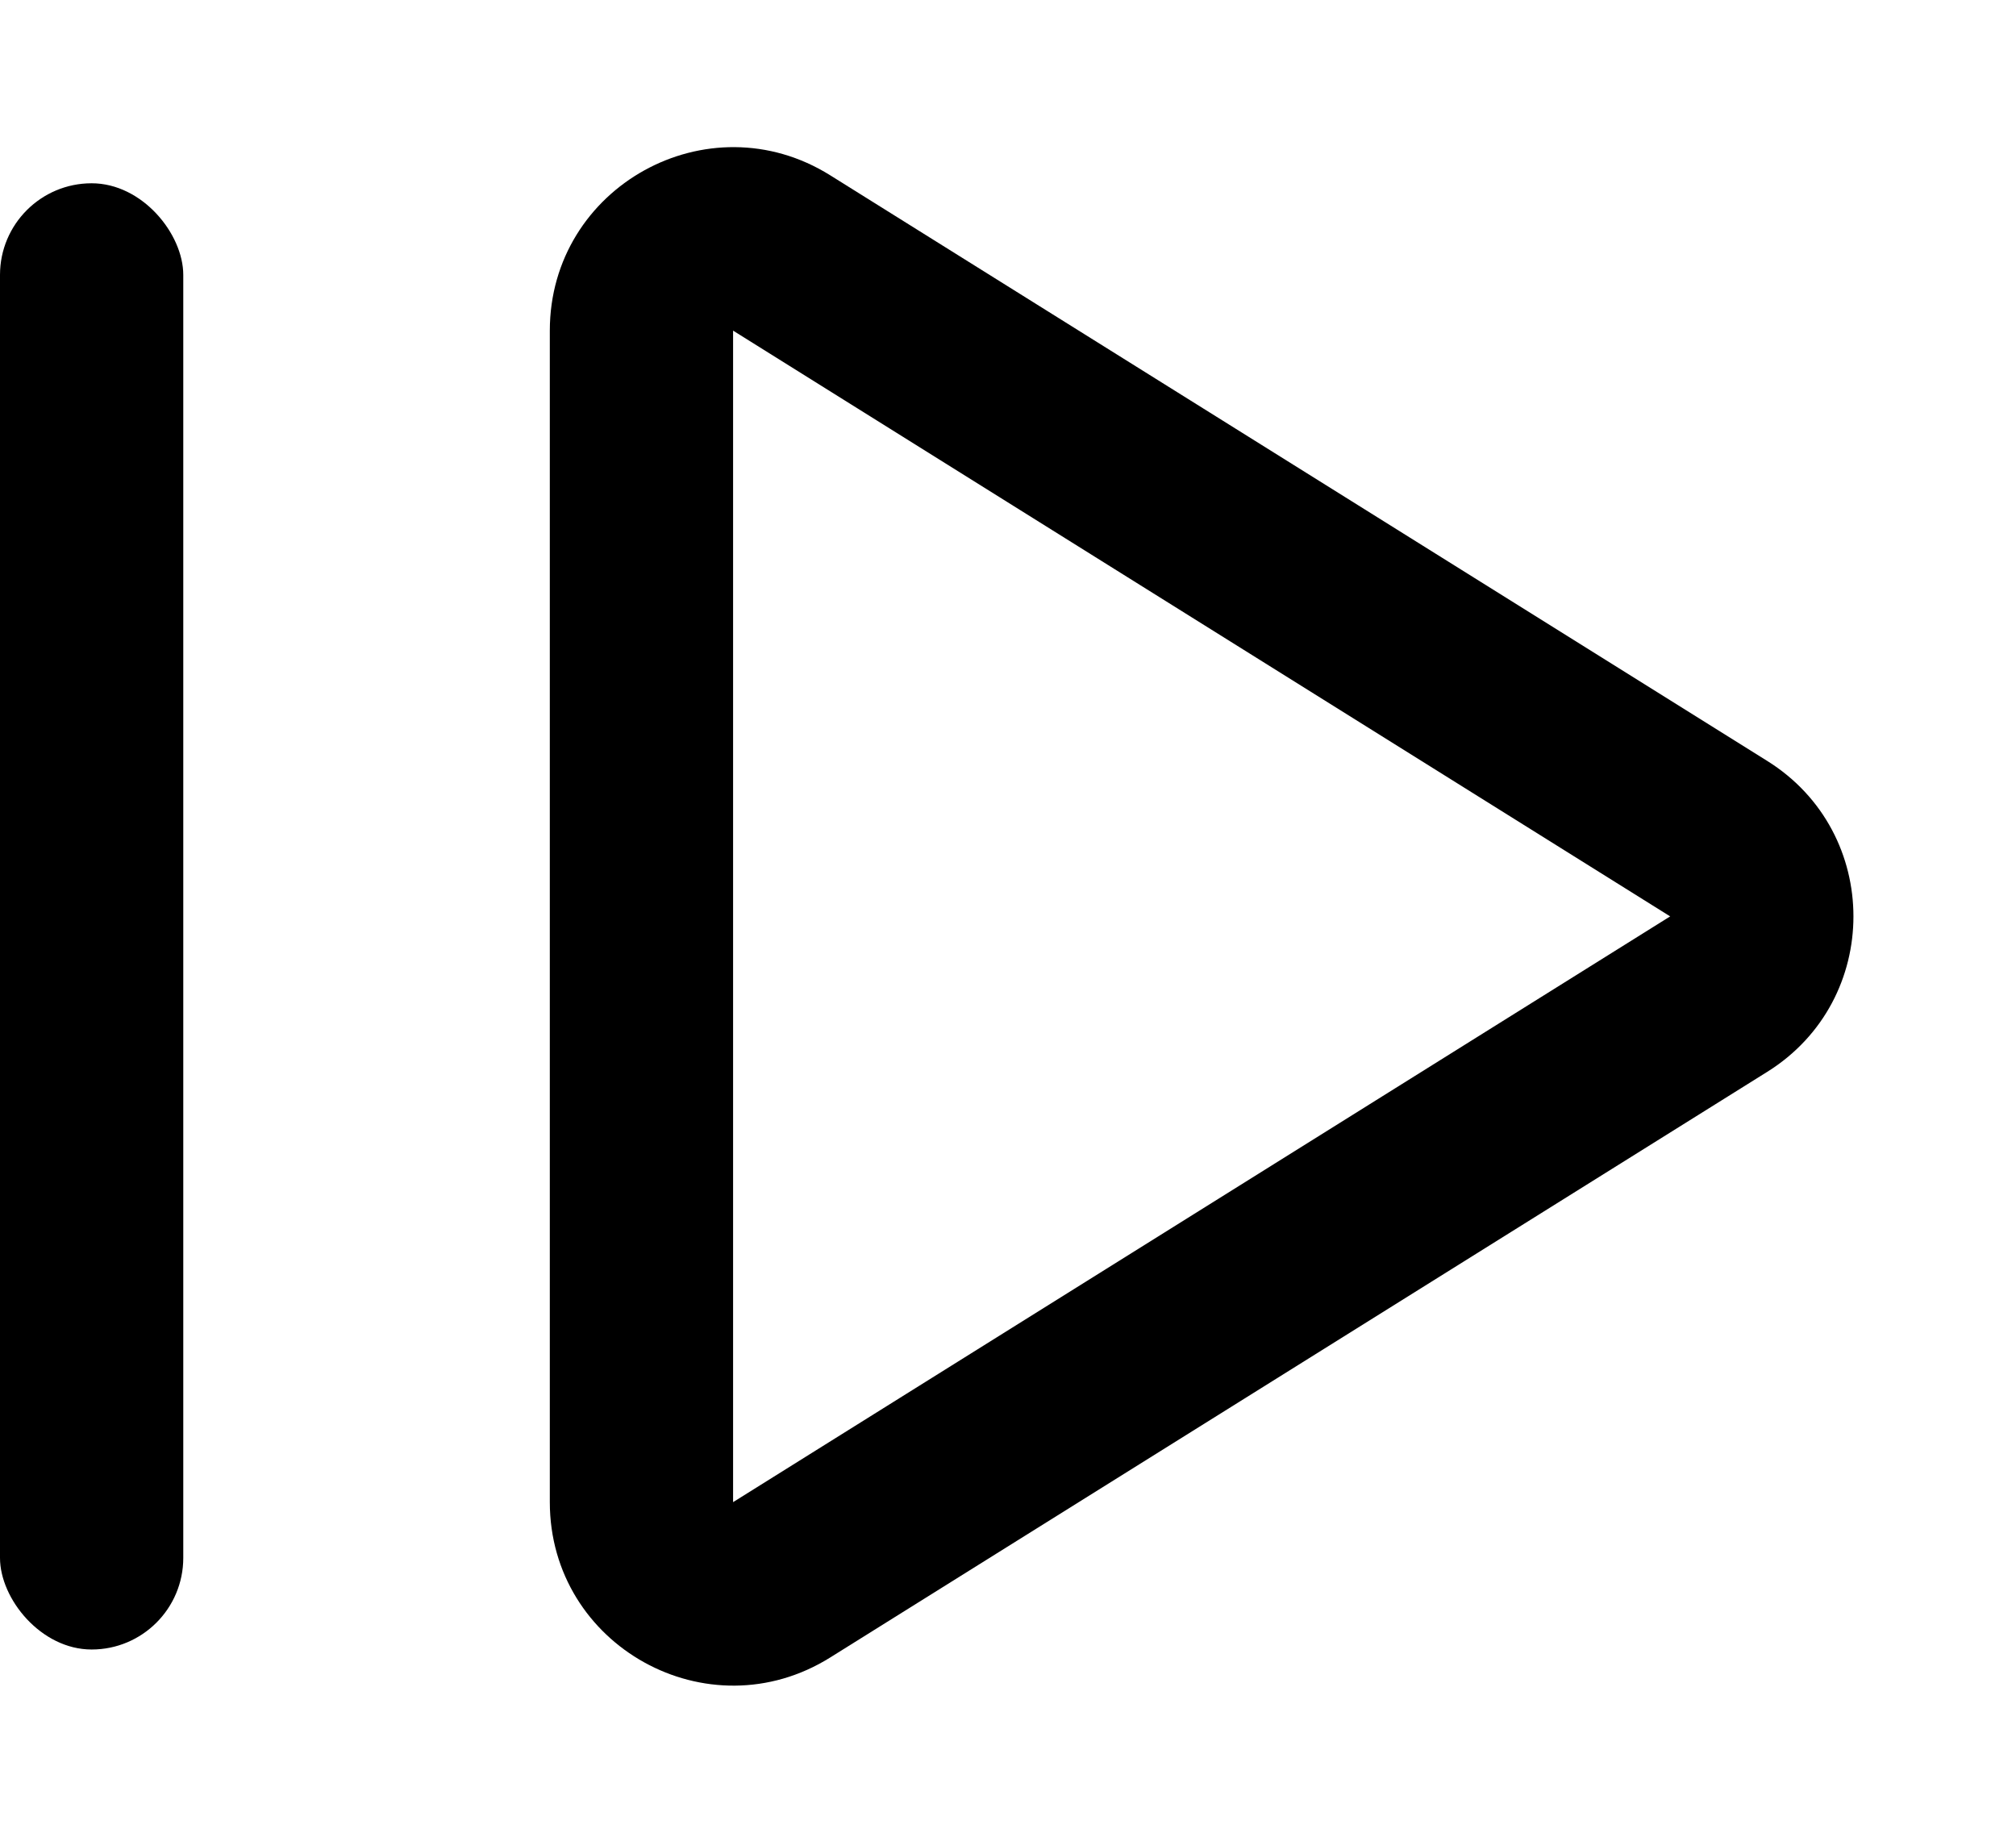 <svg xmlns="http://www.w3.org/2000/svg" width="22" height="20" viewBox="0 0 22 20">
  <g id="next" transform="translate(-311 -793)">
    <g id="Polygon_5" data-name="Polygon 5" transform="translate(333 793) rotate(90)" fill="none">
      <path d="M8.3,2.714a2,2,0,0,1,3.392,0L18.088,12.94a2,2,0,0,1-1.7,3.06H3.608a2,2,0,0,1-1.7-3.06Z" stroke="none"/>
      <path d="M 10 3.774 L 3.608 14 L 16.392 14 L 10 3.774 M 10 1.774 C 10.652 1.774 11.304 2.087 11.696 2.714 L 18.087 12.94 C 18.92 14.272 17.962 16 16.392 16 L 3.608 16 C 2.038 16 1.08 14.272 1.913 12.94 L 8.304 2.714 C 8.696 2.087 9.348 1.774 10 1.774 Z" stroke="none" fill="currentColor"/>
    </g>
    <rect id="Rectangle_72" data-name="Rectangle 72" width="2" height="16" rx="1" transform="translate(311 795)" fill="currentColor"/>
  </g>
</svg>

